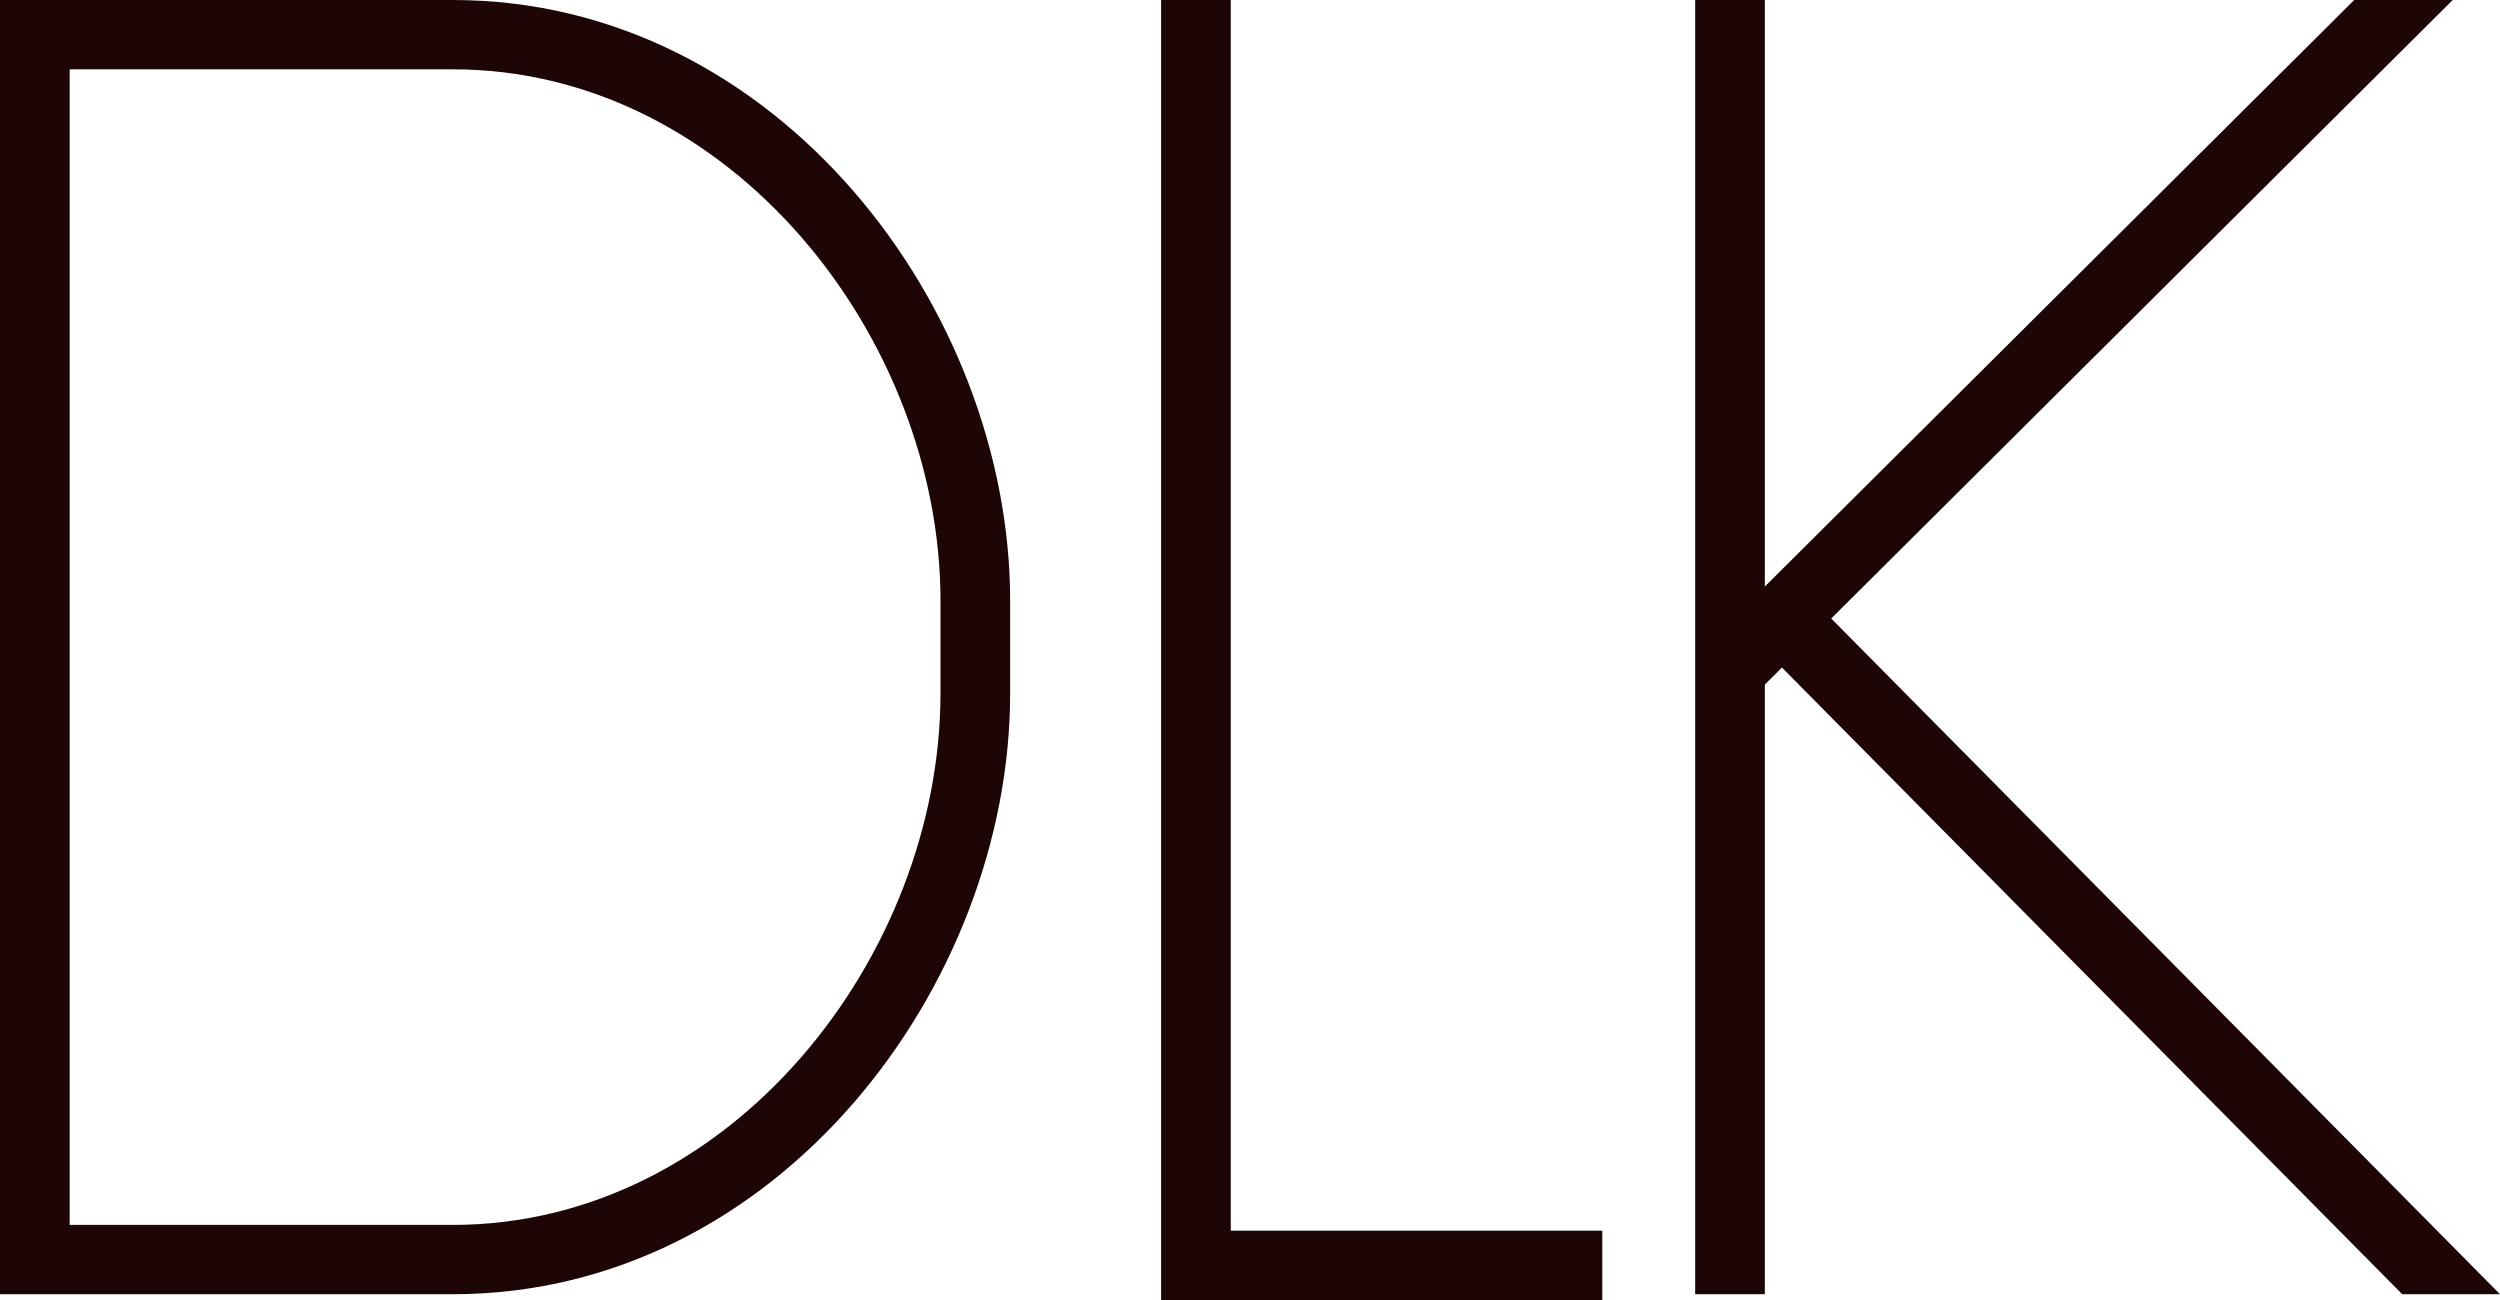<svg width="100" height="52" fill="none" xmlns="http://www.w3.org/2000/svg"><path fill-rule="evenodd" clip-rule="evenodd" d="M0 0h18.113C31.12 0 40.406 12.371 40.406 24.036v3.697c0 11.664-9.286 24.036-22.293 24.036H0V0zm37.62 24.036c0-10.523-8.403-21.263-19.507-21.263H2.787v46.223h15.326c11.104 0 19.506-10.74 19.506-21.263v-3.697z" fill="#1E0606"/><path d="M46.444 0h2.786v49.227h14.862V52H46.444V0zm21.363 0v51.769h2.787V27.383l.684-.68 24.81 25.066H100L73.249 24.74 98.109 0h-3.941L70.594 23.461V0h-2.787z" fill="#1E0606"/></svg>